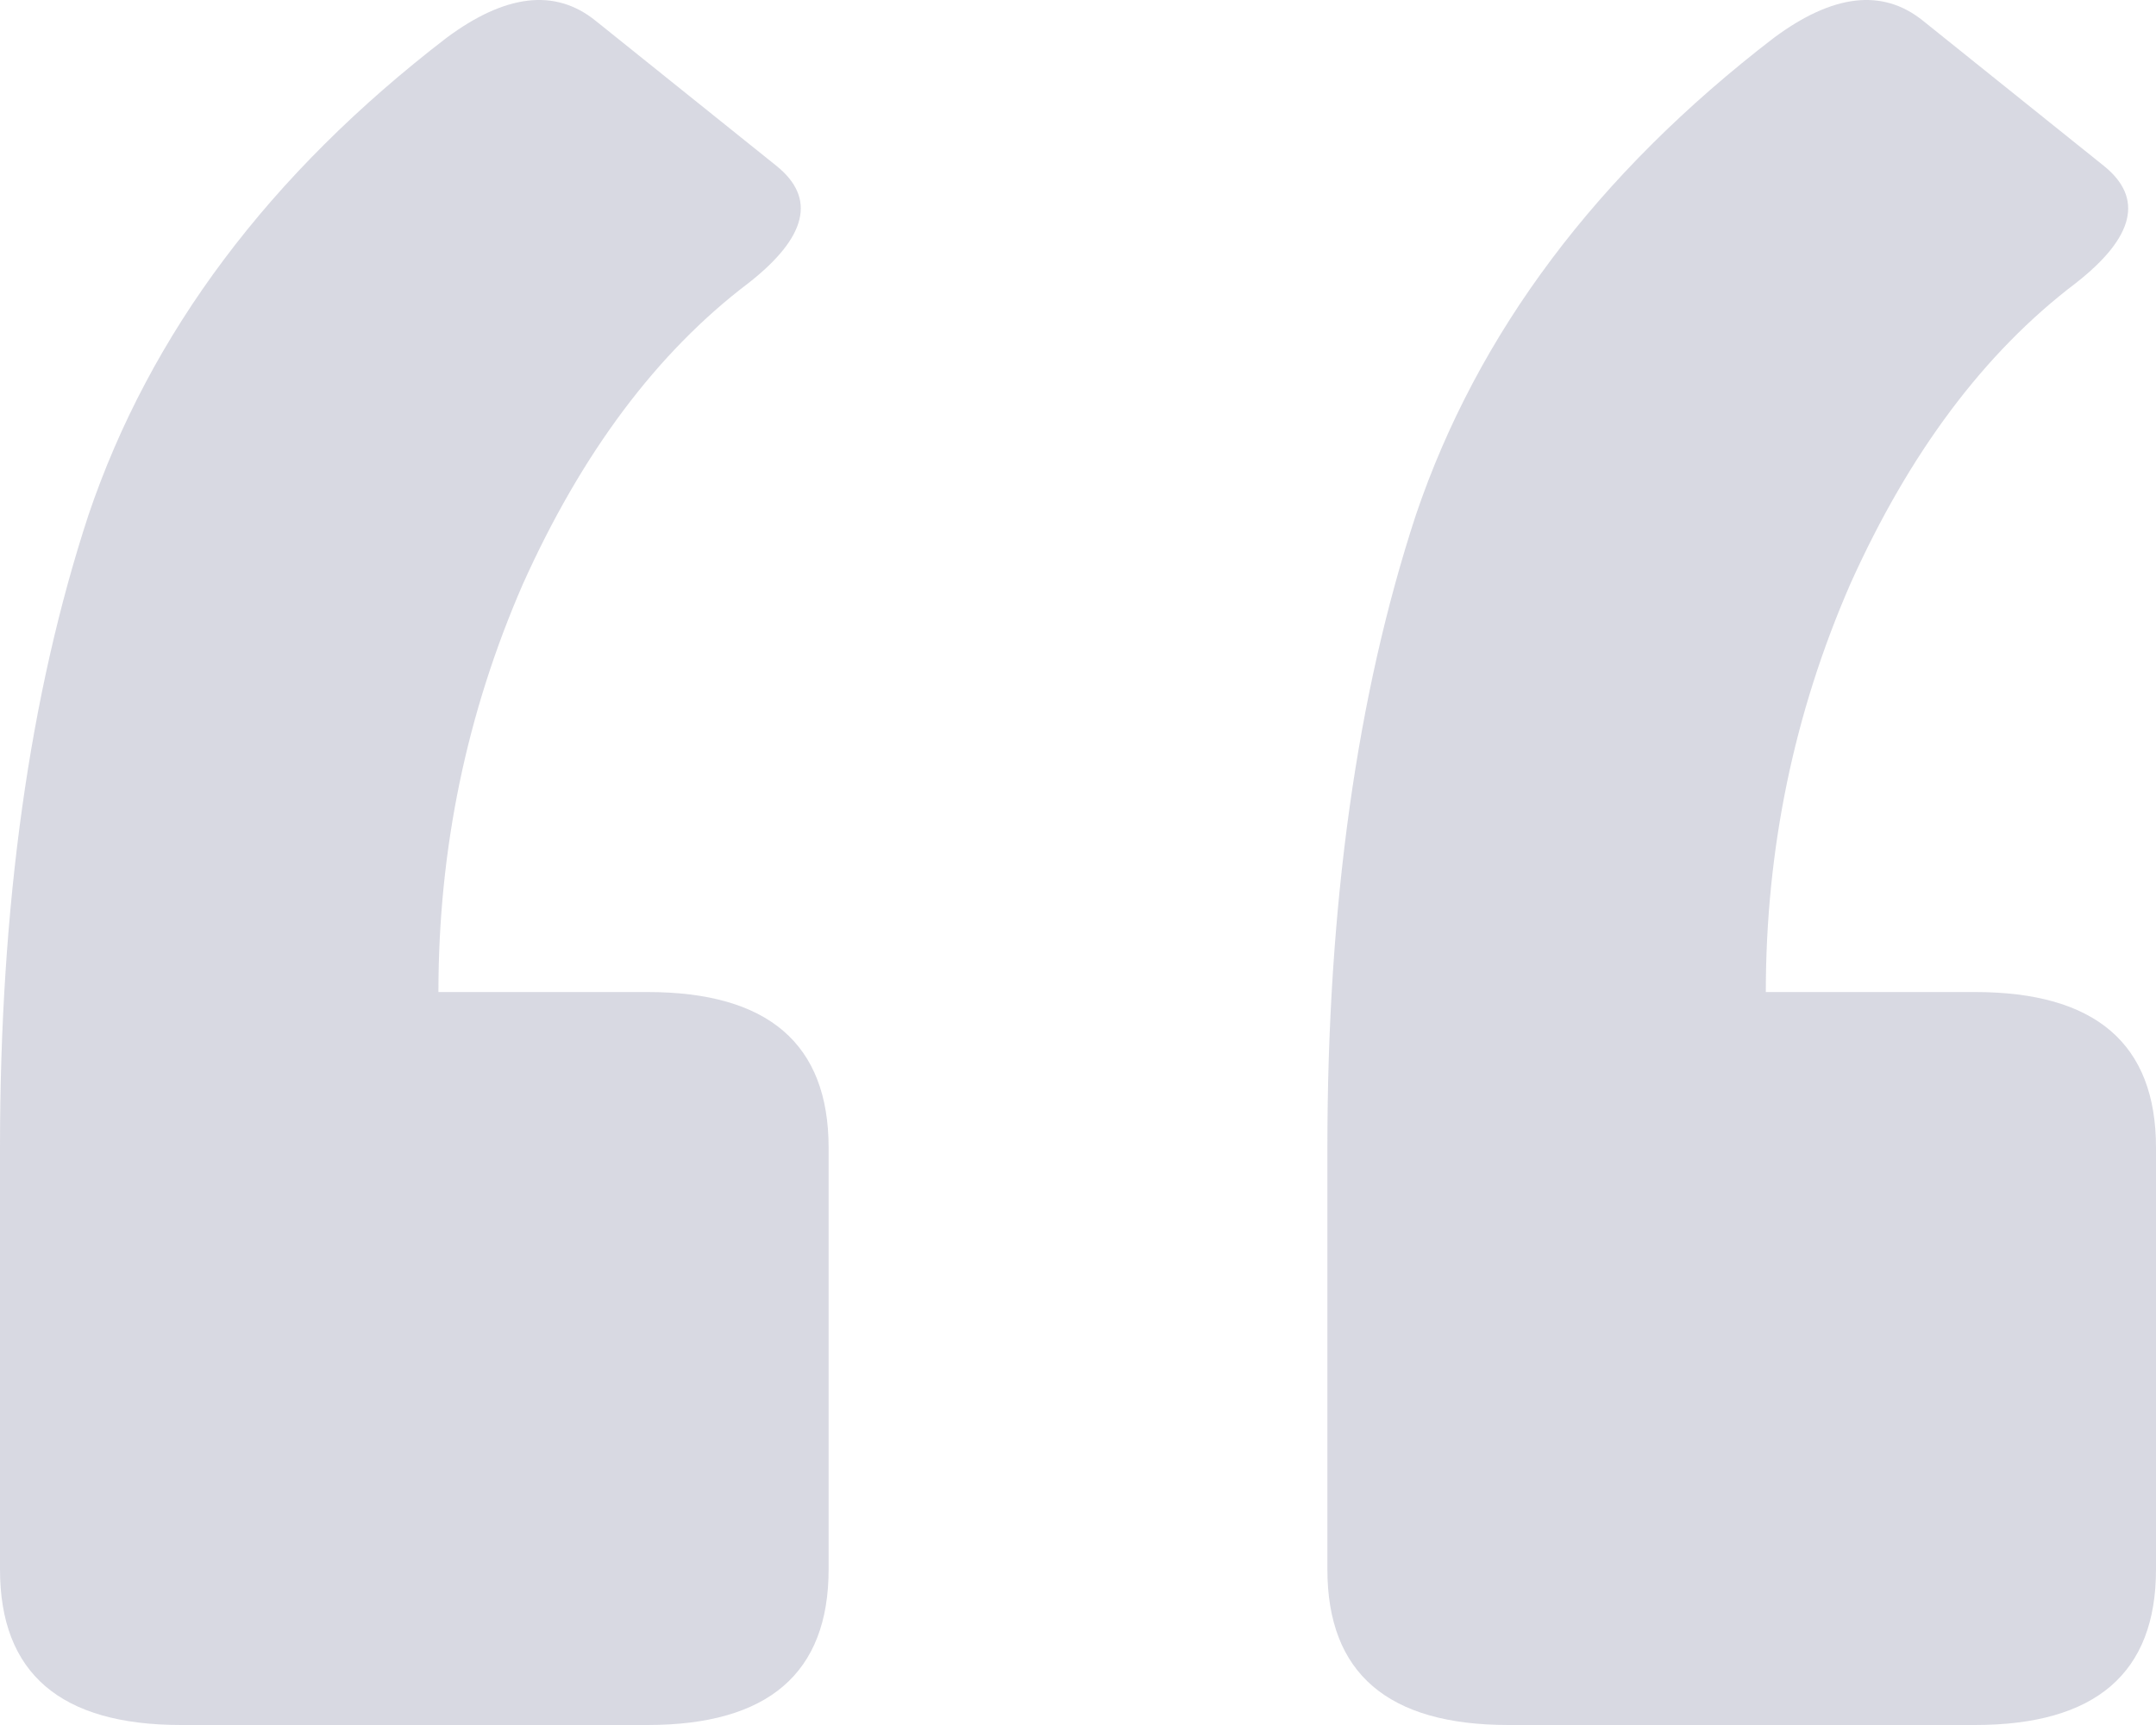 <svg width="40" height="32" viewBox="0 0 40 32" fill="none" xmlns="http://www.w3.org/2000/svg">
<path opacity="0.9" d="M36.642 18.403C38.881 18.403 40 19.365 40 21.289V29.114C40 31.038 38.881 32 36.642 32H27.985C25.746 32 24.627 31.038 24.627 29.114V21.289C24.627 16.8 25.174 12.887 26.269 9.552C27.413 6.175 29.627 3.224 32.91 0.702C34.005 -0.111 34.925 -0.218 35.672 0.381L39.03 3.075C39.776 3.673 39.602 4.4 38.508 5.255C36.816 6.538 35.423 8.398 34.328 10.835C33.284 13.229 32.761 15.752 32.761 18.403H36.642ZM12.015 18.403C14.254 18.403 15.373 19.365 15.373 21.289V29.114C15.373 31.038 14.254 32 12.015 32H3.358C1.119 32 0 31.038 0 29.114V21.289C0 16.8 0.547 12.887 1.642 9.552C2.786 6.175 5 3.224 8.284 0.702C9.378 -0.111 10.299 -0.218 11.045 0.381L14.403 3.075C15.149 3.673 14.975 4.4 13.881 5.255C12.189 6.538 10.796 8.398 9.701 10.835C8.657 13.229 8.134 15.752 8.134 18.403H12.015Z" fill="#D4D5DF"/>
</svg>
